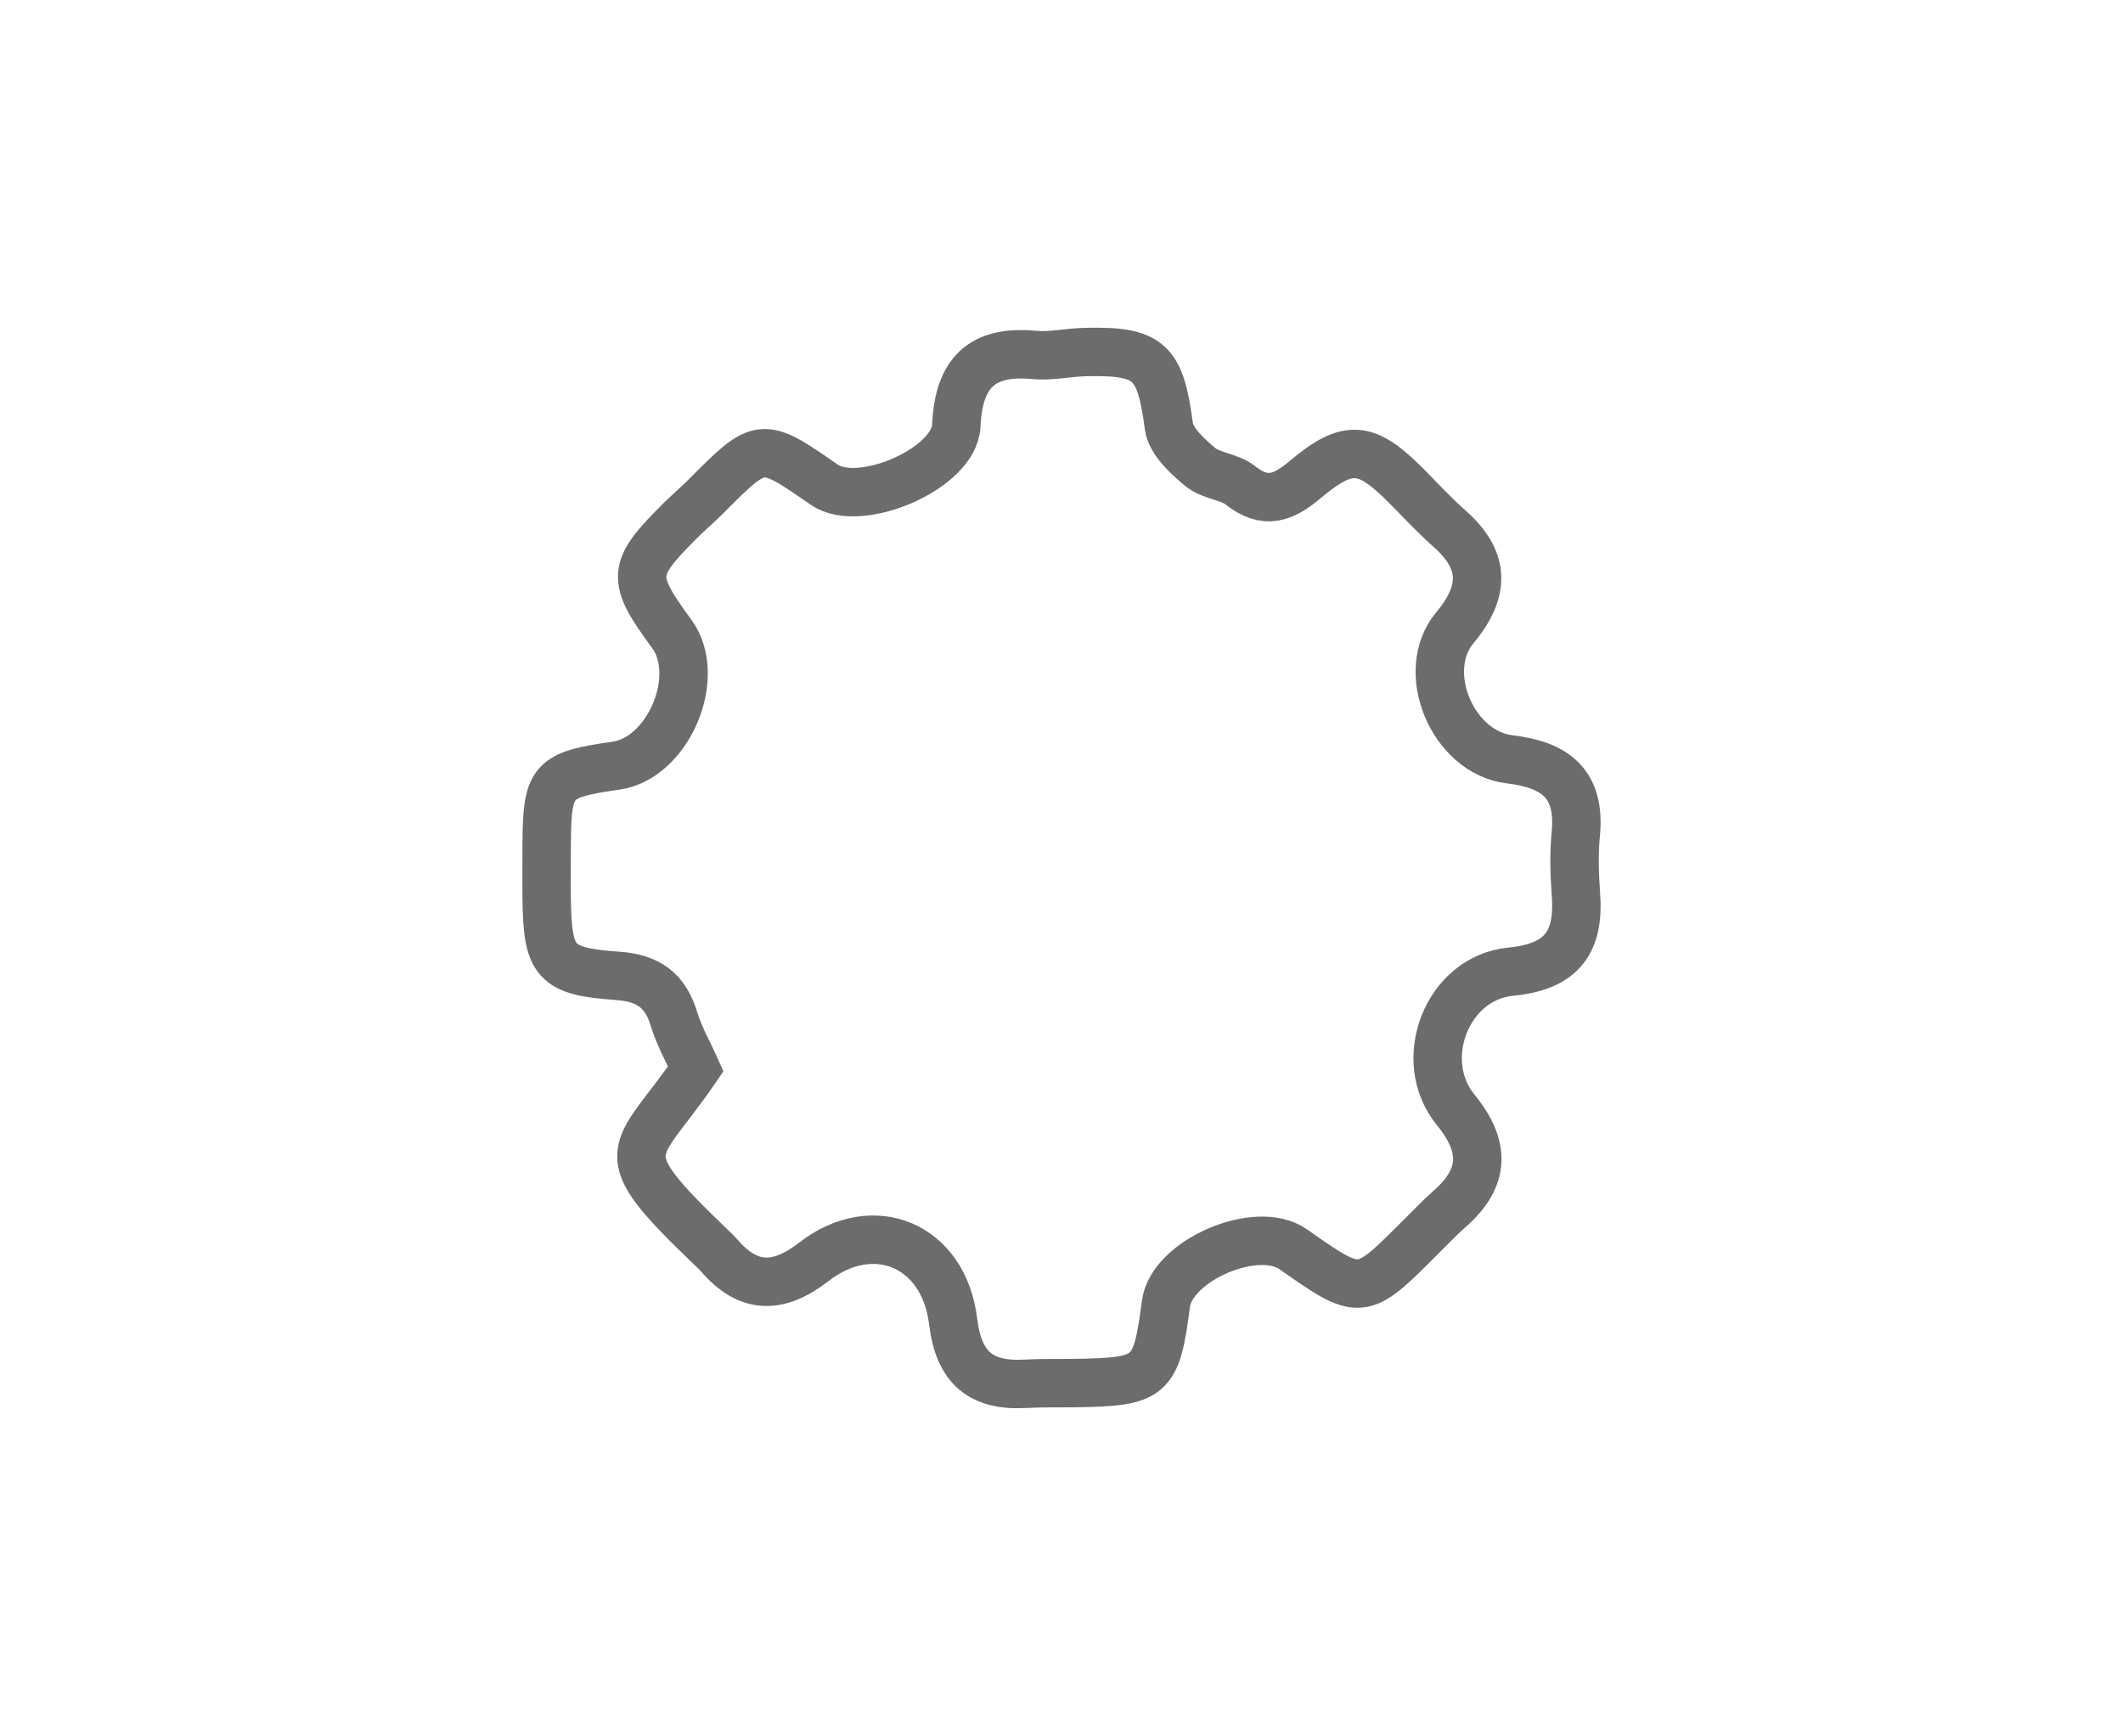 <?xml version="1.0" encoding="utf-8"?>
<!-- Generator: Adobe Illustrator 23.0.1, SVG Export Plug-In . SVG Version: 6.00 Build 0)  -->
<svg version="1.1" id="Calque_1" xmlns="http://www.w3.org/2000/svg" xmlns:xlink="http://www.w3.org/1999/xlink" x="0px" y="0px"
	 viewBox="0 0 87.69 71.69" style="enable-background:new 0 0 87.69 71.69;" xml:space="preserve">
<style type="text/css">
	.st0{fill:#616160;}
	.st1{fill:none;stroke:#6C6C6C;stroke-width:2;stroke-miterlimit:10;}
	.st2{fill:#75B12B;}
	.st3{fill:#E42528;}
	.st4{fill:url(#SVGID_1_);}
	.st5{fill:url(#SVGID_2_);}
	.st6{fill:#404041;}
	.st7{fill-rule:evenodd;clip-rule:evenodd;fill:#404041;}
	.st8{fill:#BBBDBE;}
	.st9{fill:#FFFFFF;}
	.st10{fill:none;stroke:#FFFFFF;stroke-width:0.5;stroke-miterlimit:10;}
	.st11{fill-rule:evenodd;clip-rule:evenodd;fill:#FFFFFF;}
	.st12{fill:#E1E1E1;}
	.st13{fill:#E8441E;}
</style>
<path class="st1" d="M28.74,44.14c-0.29-0.65-0.67-1.31-0.89-2.02c-0.36-1.21-1.05-1.73-2.36-1.82c-2.59-0.18-2.87-0.58-2.91-3.18
	c-0.01-0.76,0-1.51,0-2.27c0.02-2.64,0.21-2.85,2.87-3.23c2.16-0.31,3.59-3.69,2.29-5.45c-1.69-2.3-1.66-2.66,0.36-4.67
	c0.34-0.34,0.71-0.65,1.05-0.99c2.29-2.3,2.29-2.3,4.9-0.49c1.46,1.01,5.37-0.66,5.45-2.44c0.1-2.19,1.05-3.13,3.24-2.92
	c0.67,0.06,1.36-0.1,2.05-0.12c2.71-0.07,3.13,0.38,3.49,3.06c0.08,0.62,0.76,1.24,1.3,1.69c0.45,0.37,1.19,0.39,1.65,0.75
	c1.03,0.82,1.78,0.53,2.7-0.25c1.78-1.49,2.52-1.38,4.19,0.31c0.58,0.59,1.14,1.19,1.76,1.74c1.48,1.31,1.46,2.59,0.21,4.09
	c-1.5,1.8-0.09,5.15,2.27,5.43c1.88,0.22,2.92,1.01,2.73,3.05c-0.08,0.82-0.06,1.65,0,2.47c0.16,1.98-0.52,3.04-2.69,3.25
	c-2.63,0.25-3.95,3.66-2.27,5.71c1.25,1.53,1.2,2.82-0.27,4.1c-0.41,0.36-0.79,0.77-1.18,1.15c-2.46,2.47-2.46,2.47-5.27,0.5
	c-1.5-1.05-5.01,0.46-5.25,2.25c-0.4,3.06-0.6,3.23-3.76,3.28c-0.69,0.01-1.37-0.01-2.06,0.03c-1.83,0.1-2.74-0.67-2.97-2.57
	c-0.38-3.16-3.28-4.38-5.75-2.47c-1.47,1.14-2.71,1.15-3.93-0.28c-0.09-0.1-0.19-0.2-0.29-0.29C25.05,47.37,26.23,47.82,28.74,44.14
	z"/>
</svg>
